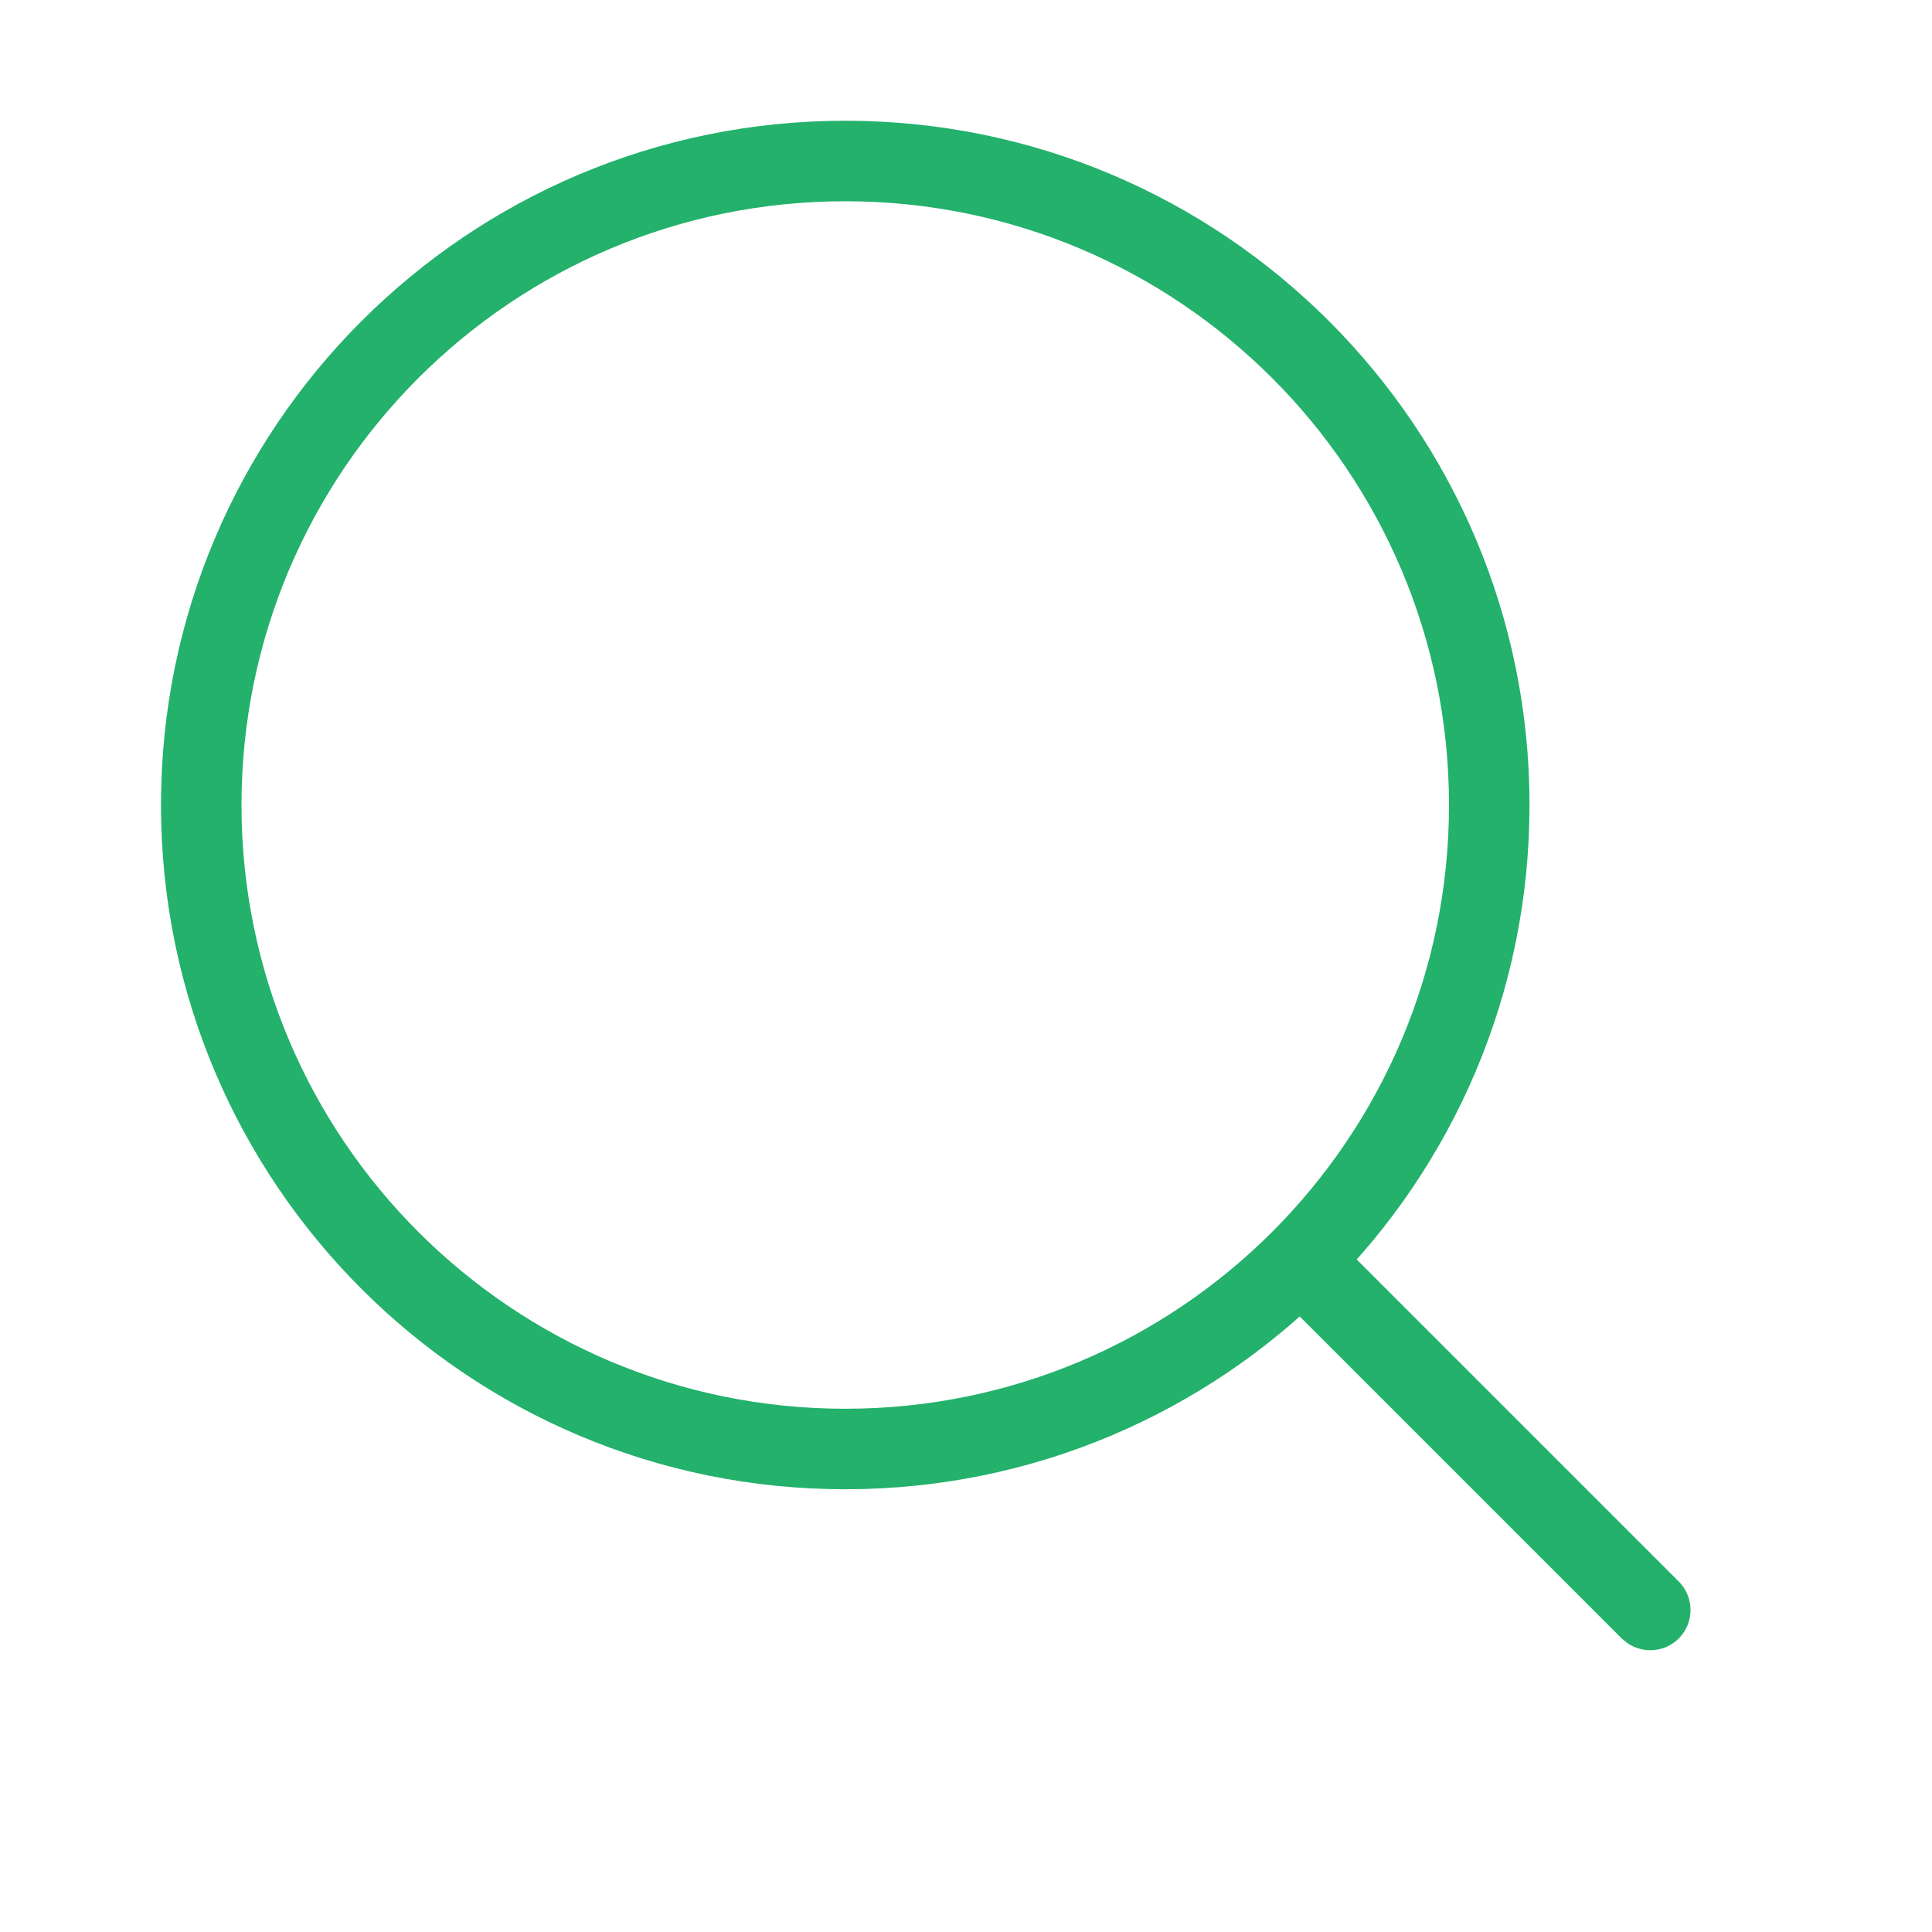 <svg width="24" height="24" viewBox="0 0 24 24" fill="none" xmlns="http://www.w3.org/2000/svg">
<path d="M10.5 1.5C5.806 1.5 2 5.306 2 10C2 14.694 5.806 18.5 10.5 18.5C15.194 18.5 19 14.694 19 10C19 5.306 15.194 1.5 10.5 1.5ZM10.5 2.5C14.642 2.5 18 5.858 18 10C18 14.142 14.642 17.5 10.5 17.5C6.358 17.5 3 14.142 3 10C3 5.858 6.358 2.5 10.5 2.5Z" fill="#23B16C"/>
<path d="M16.146 15.646C16.32 15.473 16.589 15.454 16.784 15.589L16.854 15.646L20.854 19.646C21.049 19.842 21.049 20.158 20.854 20.354C20.68 20.527 20.411 20.546 20.216 20.411L20.146 20.354L16.146 16.354C15.951 16.158 15.951 15.842 16.146 15.646Z" fill="#23B16C"/>
</svg>
